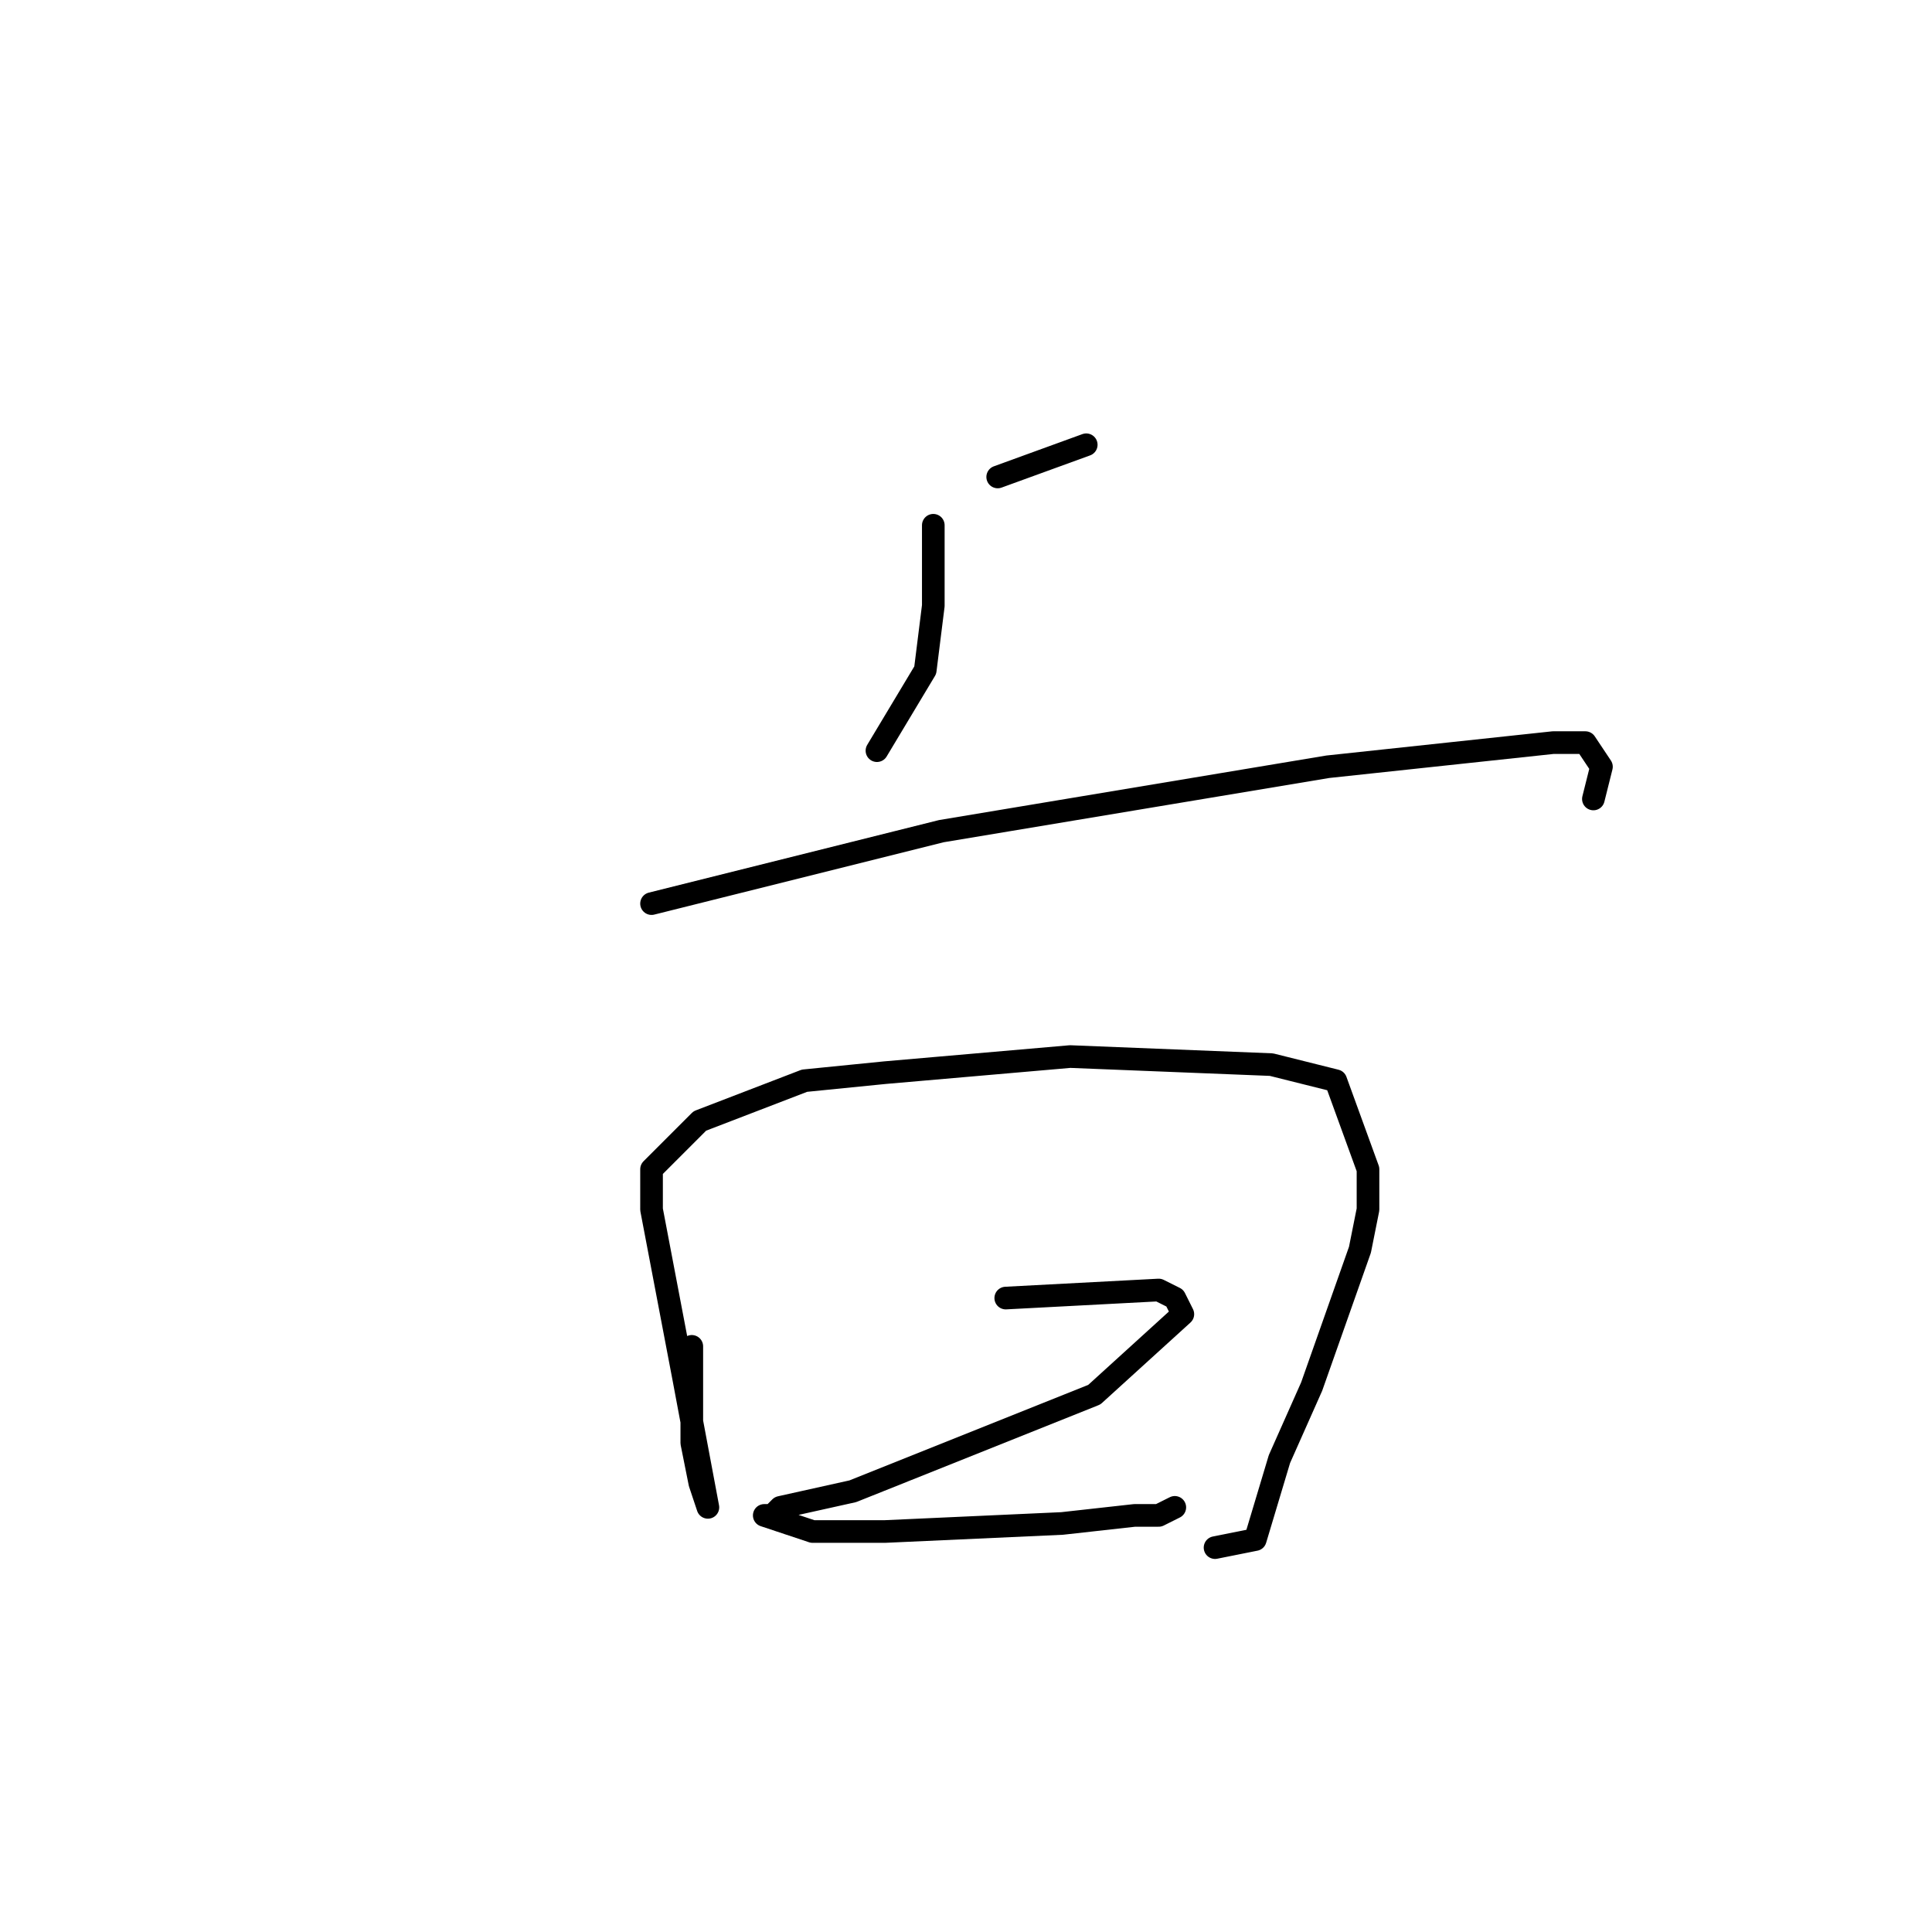 <?xml version="1.0" standalone="no"?>
    <svg width="256" height="256" xmlns="http://www.w3.org/2000/svg" version="1.1">
    <polyline stroke="black" stroke-width="3" stroke-linecap="round" fill="transparent" stroke-linejoin="round" points="132.2 63.2 143.933 58.933 143.933 58.933 " />
        <polyline stroke="black" stroke-width="3" stroke-linecap="round" fill="transparent" stroke-linejoin="round" points="123.667 69.6 123.667 80.267 122.6 88.8 116.2 99.467 116.2 99.467 " />
        <polyline stroke="black" stroke-width="3" stroke-linecap="round" fill="transparent" stroke-linejoin="round" points="86.333 119.733 124.733 110.133 175.933 101.6 205.8 98.4 210.067 98.4 212.2 101.6 211.133 105.867 211.133 105.867 " />
        <polyline stroke="black" stroke-width="3" stroke-linecap="round" fill="transparent" stroke-linejoin="round" points="91.667 178.4 91.667 189.067 91.667 191.2 92.733 196.533 93.8 199.733 90.6 182.667 86.333 160.267 86.333 154.933 92.733 148.533 106.6 143.2 117.267 142.133 141.8 140 168.467 141.067 177 143.2 181.267 154.933 181.267 160.267 180.2 165.6 173.8 183.733 169.533 193.333 166.333 204 161 205.067 161 205.067 " />
        <polyline stroke="black" stroke-width="3" stroke-linecap="round" fill="transparent" stroke-linejoin="round" points="133.267 172 153.533 170.933 155.667 172 156.733 174.133 145 184.8 113 197.6 103.4 199.733 102.333 200.8 101.267 200.8 107.667 202.933 117.267 202.933 140.733 201.867 150.333 200.8 153.533 200.8 155.667 199.733 155.667 199.733 " />
        </svg>